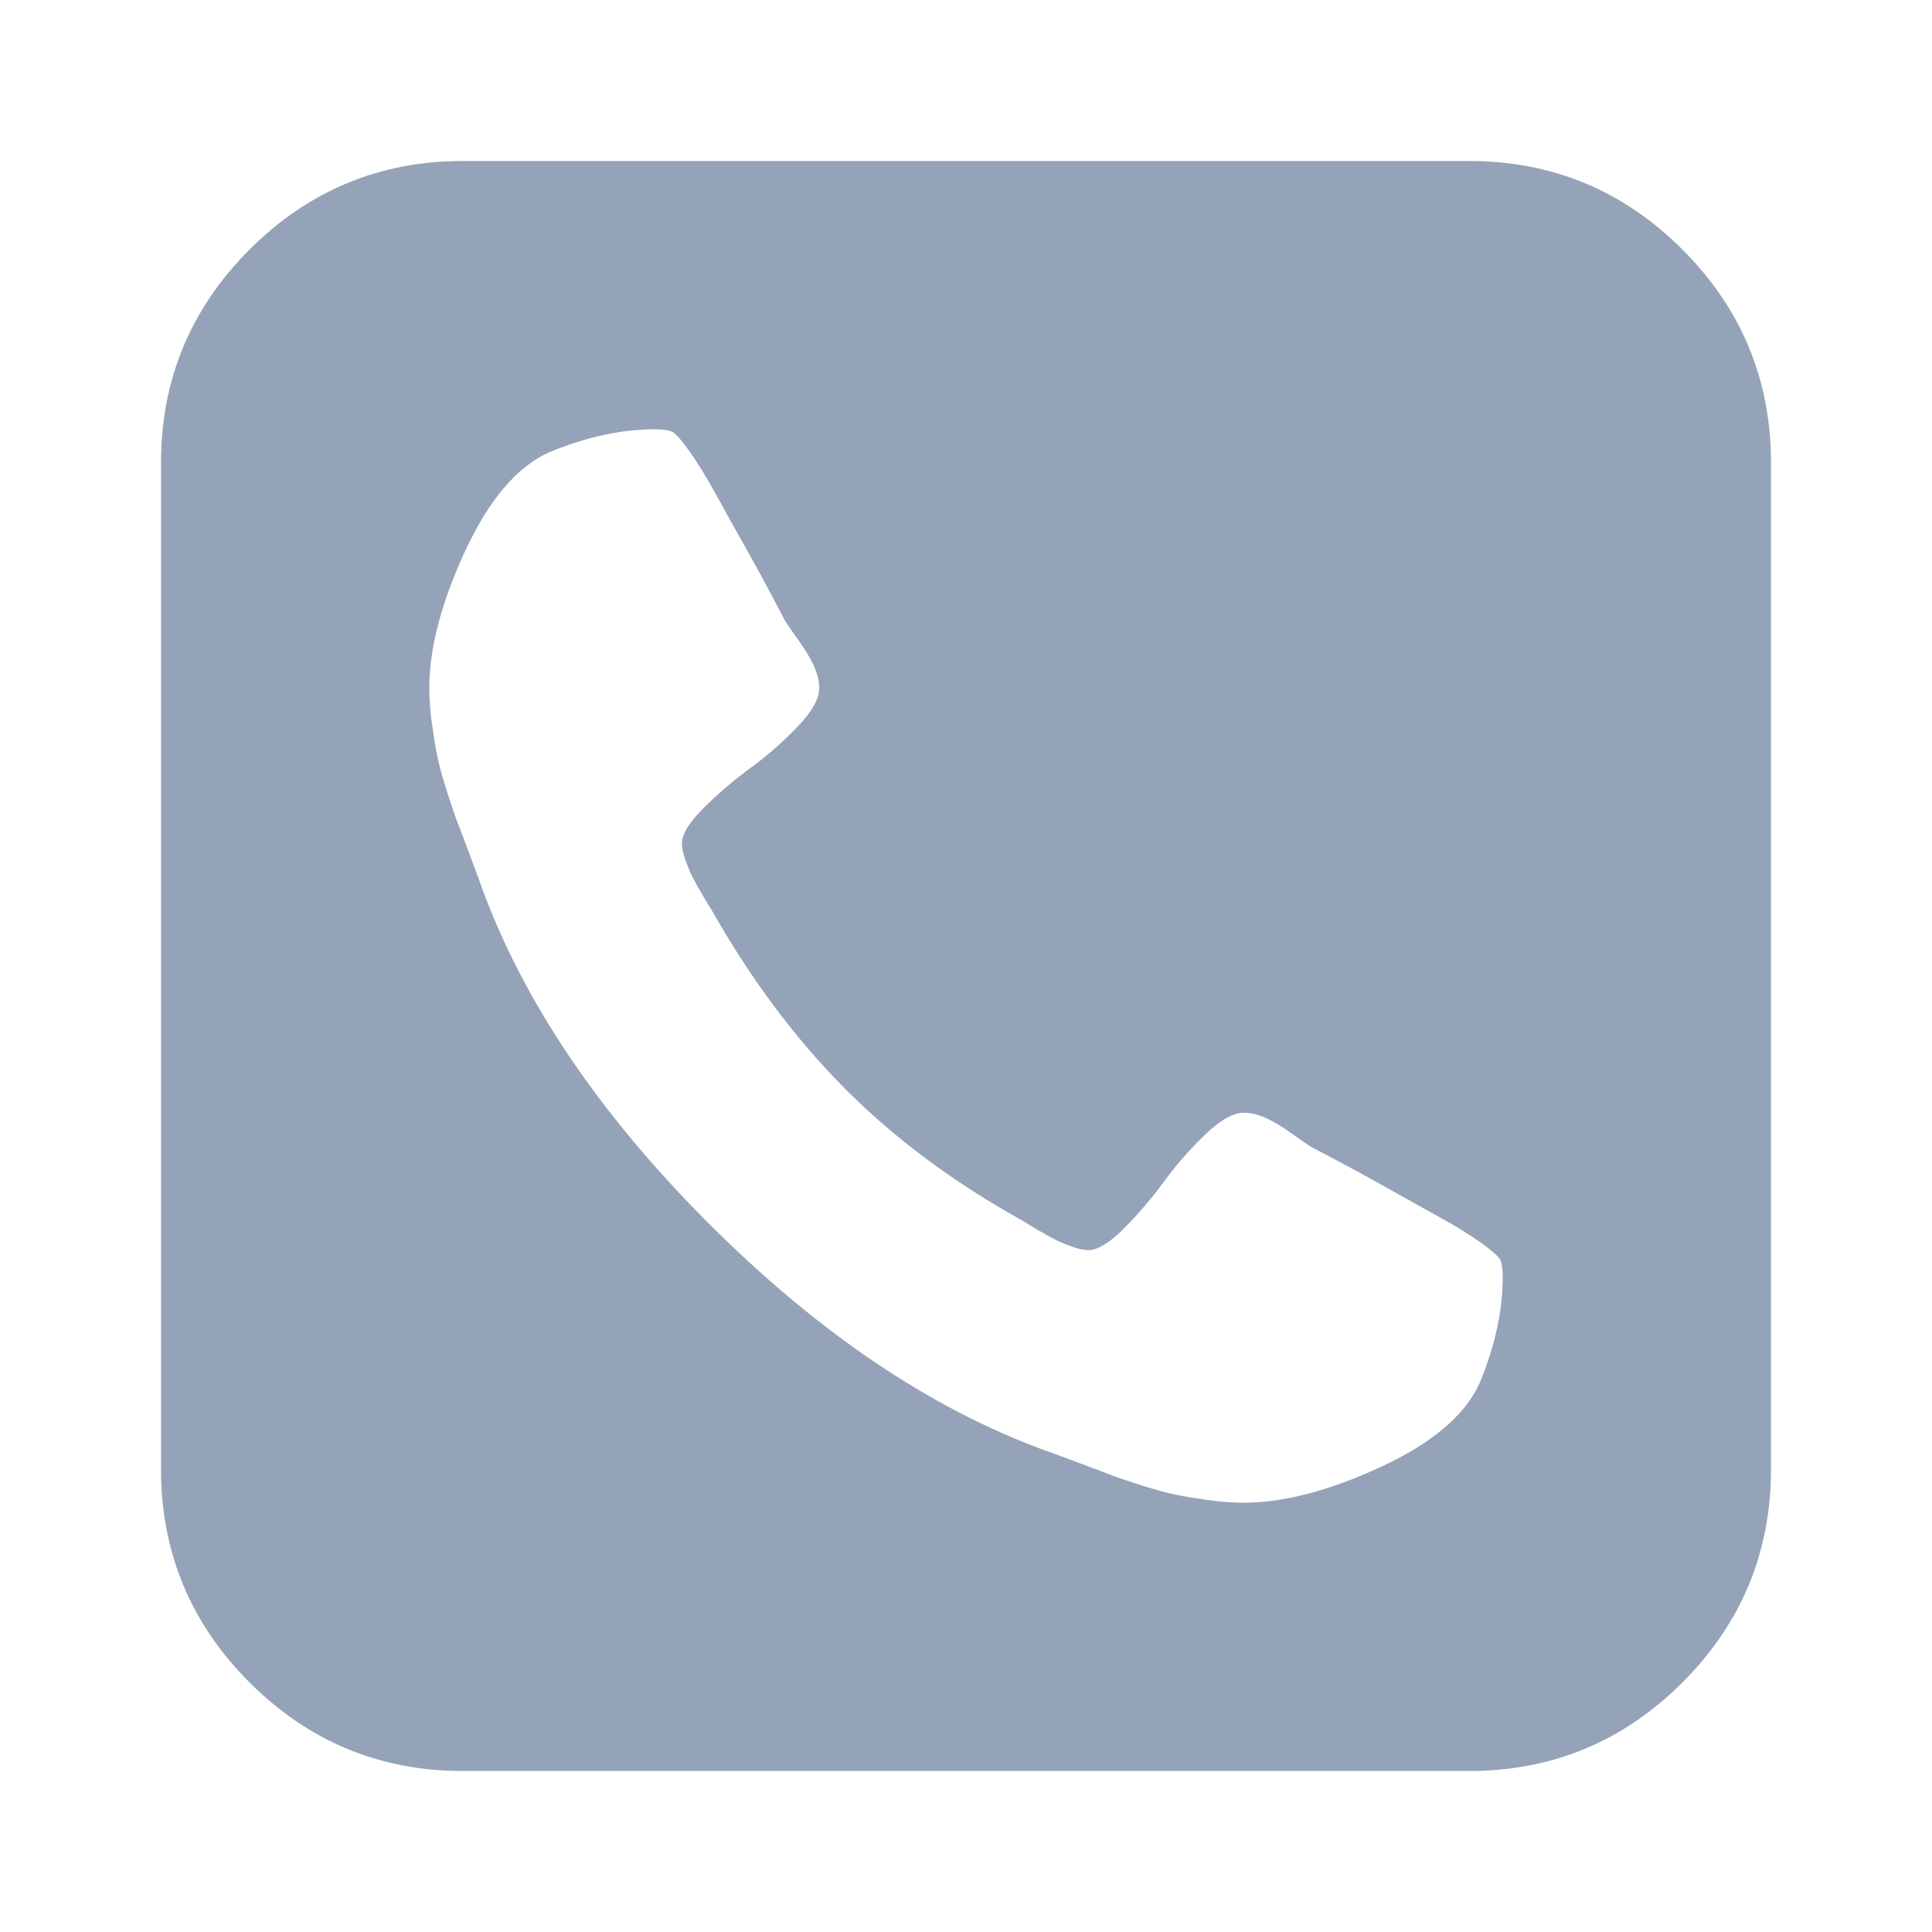 <svg width="24" height="24" viewBox="0 0 24 24" fill="none" xmlns="http://www.w3.org/2000/svg">
<g clip-path="url(#clip0_6_2941)">
<path d="M18.667 15.867C18.667 15.772 18.658 15.702 18.641 15.659C18.623 15.616 18.545 15.544 18.406 15.444C18.267 15.344 18.092 15.236 17.879 15.118C17.666 15.001 17.46 14.886 17.26 14.773C17.061 14.661 16.863 14.552 16.668 14.448C16.473 14.344 16.349 14.279 16.297 14.253C16.253 14.227 16.171 14.17 16.049 14.083C15.928 13.996 15.819 13.931 15.724 13.888C15.629 13.845 15.537 13.823 15.45 13.823C15.32 13.823 15.162 13.912 14.975 14.09C14.789 14.268 14.617 14.463 14.461 14.676C14.305 14.889 14.138 15.084 13.96 15.262C13.782 15.44 13.636 15.529 13.523 15.529C13.463 15.529 13.391 15.514 13.309 15.483C13.226 15.453 13.159 15.425 13.107 15.398C13.055 15.372 12.981 15.331 12.885 15.275C12.79 15.218 12.729 15.181 12.703 15.164C11.844 14.687 11.106 14.138 10.49 13.517C9.873 12.896 9.322 12.156 8.836 11.297C8.819 11.271 8.782 11.21 8.725 11.115C8.669 11.019 8.628 10.945 8.602 10.893C8.576 10.841 8.547 10.774 8.517 10.691C8.487 10.609 8.471 10.537 8.471 10.477C8.471 10.364 8.56 10.218 8.738 10.04C8.916 9.862 9.112 9.695 9.324 9.539C9.537 9.383 9.732 9.211 9.91 9.025C10.088 8.838 10.177 8.68 10.177 8.549C10.177 8.463 10.155 8.372 10.112 8.276C10.069 8.181 10.004 8.072 9.917 7.951C9.83 7.829 9.773 7.747 9.747 7.703C9.721 7.651 9.656 7.527 9.552 7.332C9.448 7.137 9.339 6.939 9.227 6.74C9.114 6.54 8.999 6.334 8.882 6.121C8.764 5.908 8.656 5.733 8.556 5.594C8.456 5.455 8.385 5.377 8.341 5.359C8.298 5.342 8.228 5.333 8.133 5.333C7.716 5.333 7.278 5.429 6.818 5.62C6.418 5.802 6.071 6.212 5.776 6.85C5.481 7.488 5.333 8.055 5.333 8.549C5.333 8.688 5.344 8.836 5.366 8.992C5.388 9.148 5.409 9.281 5.431 9.389C5.453 9.498 5.492 9.641 5.548 9.819C5.605 9.997 5.648 10.125 5.678 10.203C5.709 10.281 5.763 10.425 5.841 10.633C5.919 10.841 5.967 10.971 5.984 11.023C6.505 12.447 7.445 13.838 8.803 15.197C10.162 16.555 11.553 17.495 12.977 18.016C13.029 18.033 13.159 18.081 13.367 18.159C13.575 18.237 13.719 18.291 13.797 18.322C13.875 18.352 14.003 18.395 14.181 18.452C14.359 18.508 14.502 18.547 14.611 18.569C14.719 18.591 14.852 18.612 15.008 18.634C15.164 18.656 15.312 18.667 15.45 18.667C15.945 18.667 16.512 18.519 17.15 18.224C17.788 17.929 18.198 17.582 18.38 17.182C18.571 16.722 18.667 16.284 18.667 15.867ZM22 5.75V18.25C22 19.283 21.633 20.166 20.9 20.9C20.166 21.633 19.283 22 18.25 22H5.75C4.717 22 3.834 21.633 3.1 20.9C2.367 20.166 2 19.283 2 18.25V5.75C2 4.717 2.367 3.834 3.1 3.1C3.834 2.367 4.717 2 5.75 2H18.25C19.283 2 20.166 2.367 20.9 3.1C21.633 3.834 22 4.717 22 5.75Z" fill="#94A3B8"/>
</g>
<defs>
<clipPath id="clip0_6_2941">
<rect width="20" height="20" fill="white" transform="translate(2 2)"/>
</clipPath>
</defs>
</svg>
